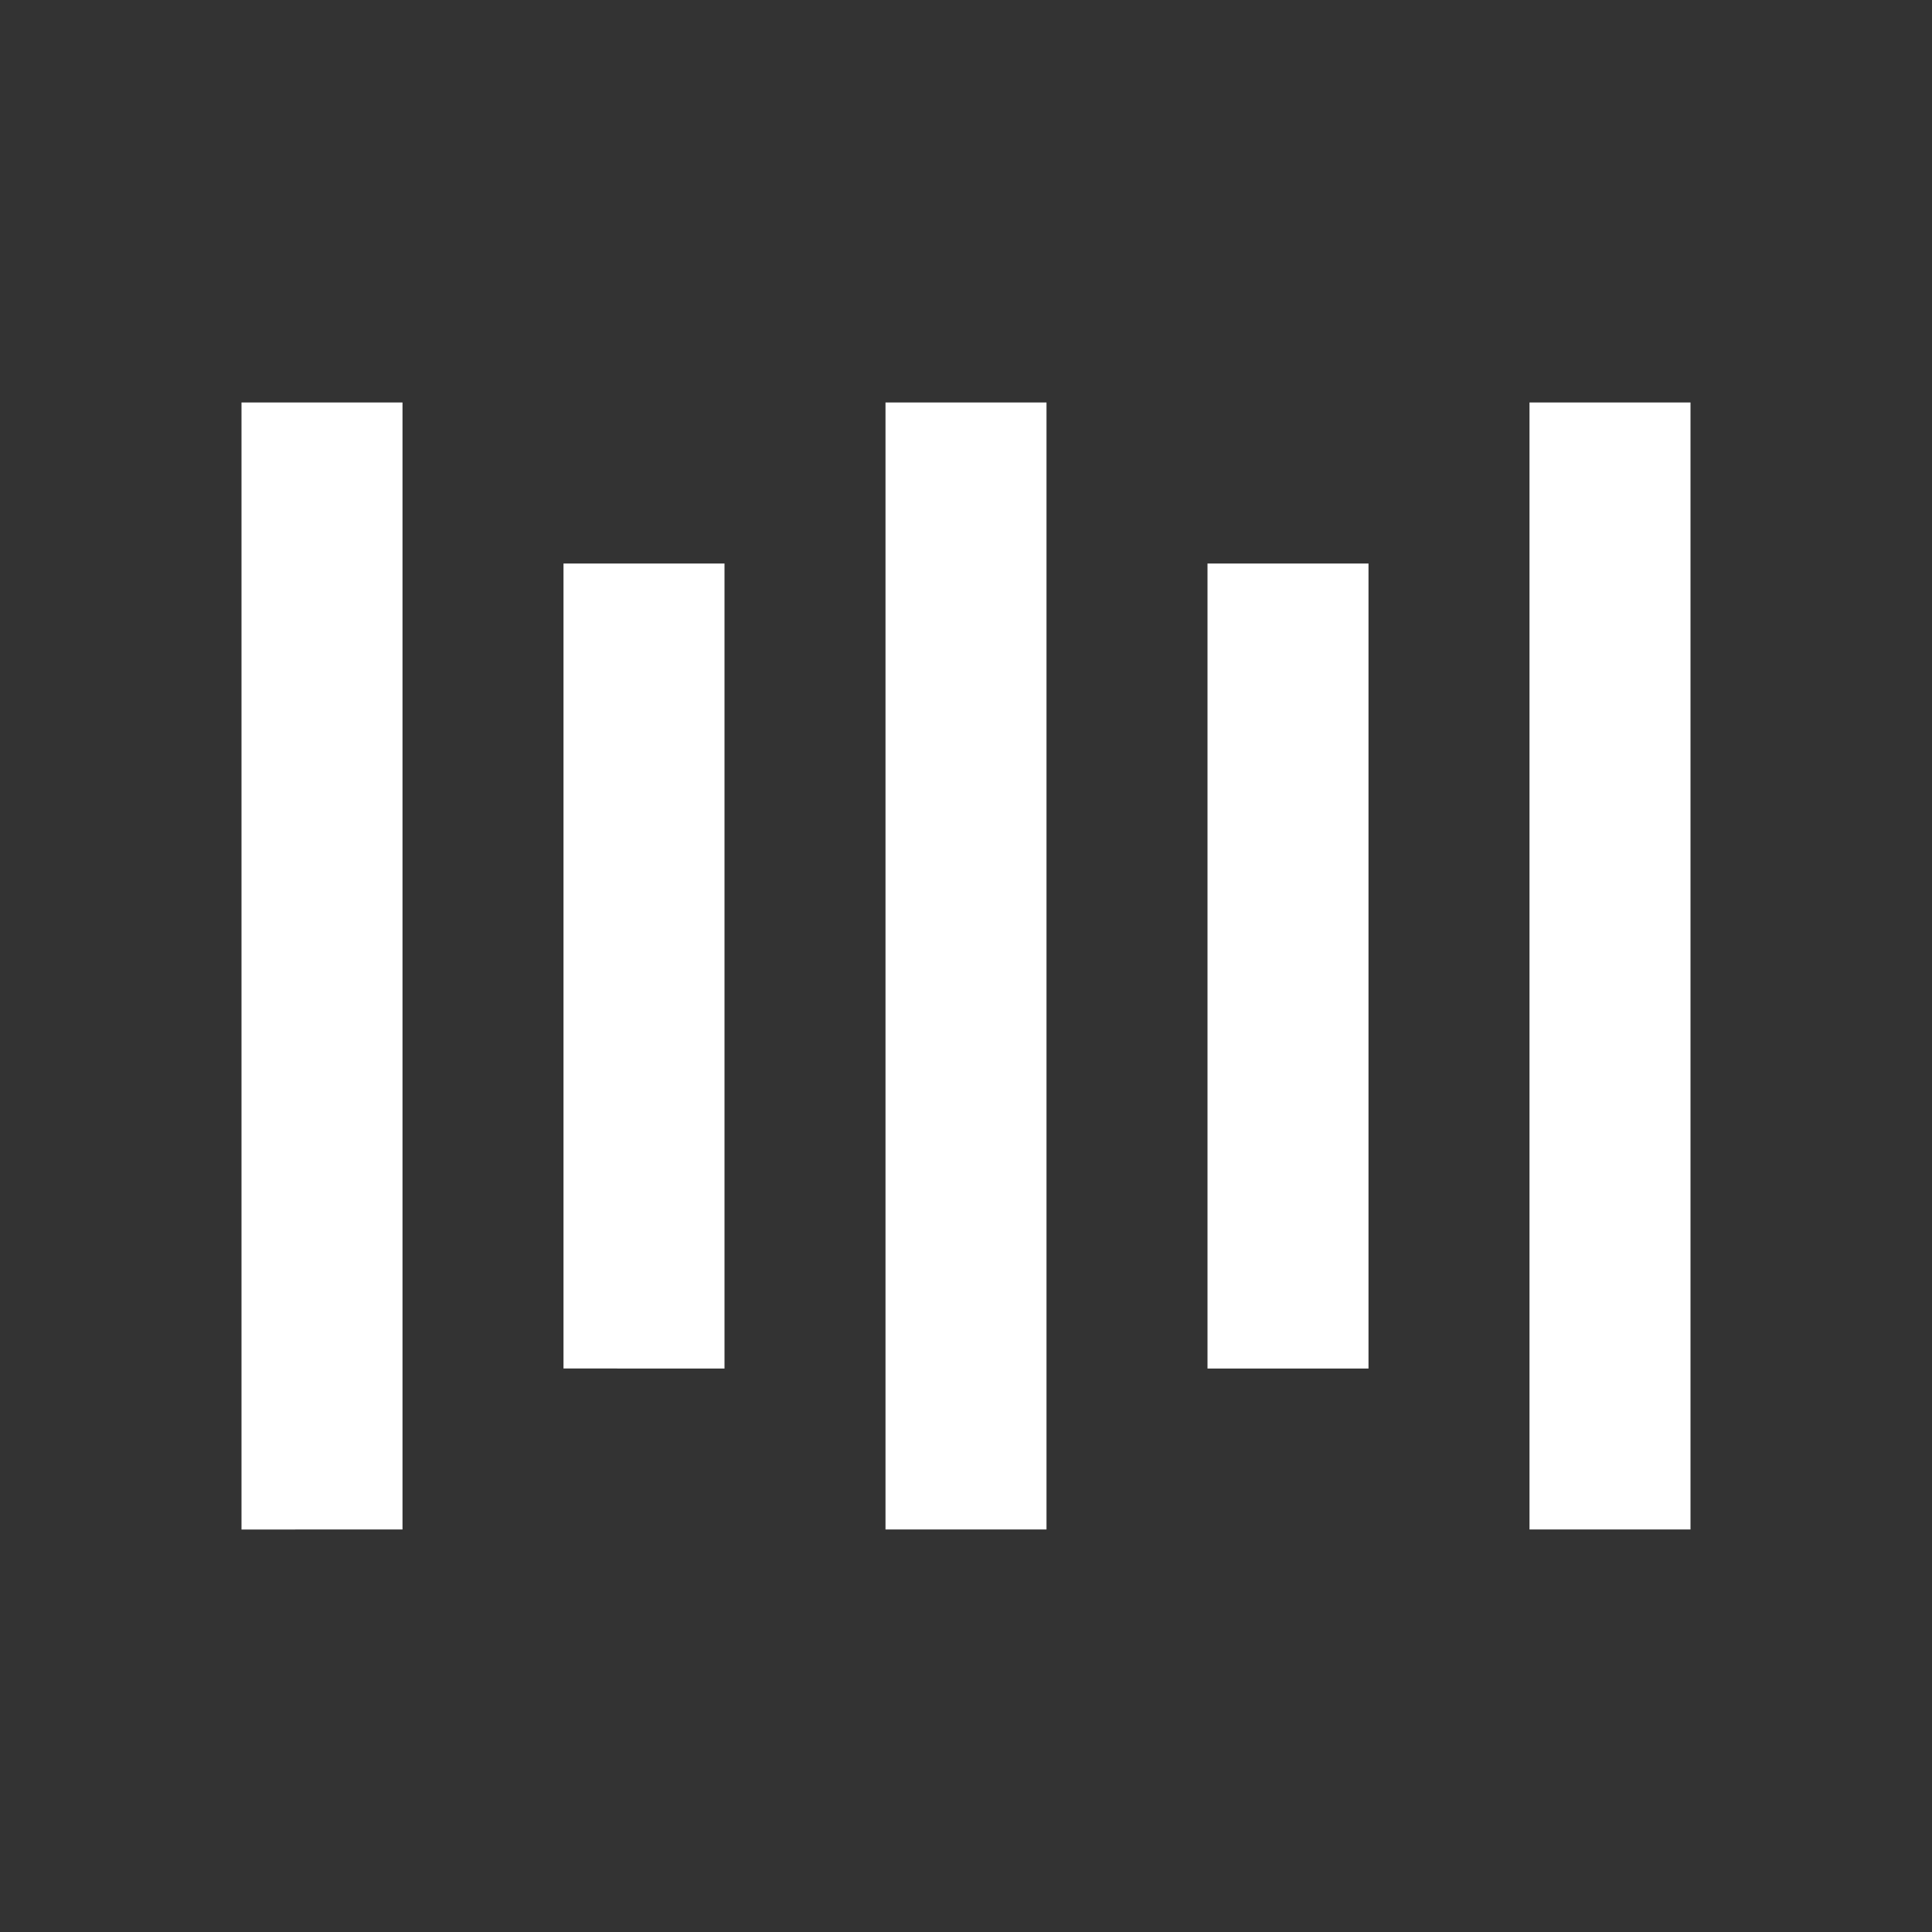 <svg xmlns="http://www.w3.org/2000/svg" viewBox="0 0 24 24">
  <rect x="0" y="0" width="24" height="24" fill="#333333" stroke="none"/>
  <path fill="#fff" d="M3 5h2v14H3zM7 7h2v10H7zM11 5h2v14h-2zM15 7h2v10h-2zM19 5h2v14h-2z"/>
</svg>